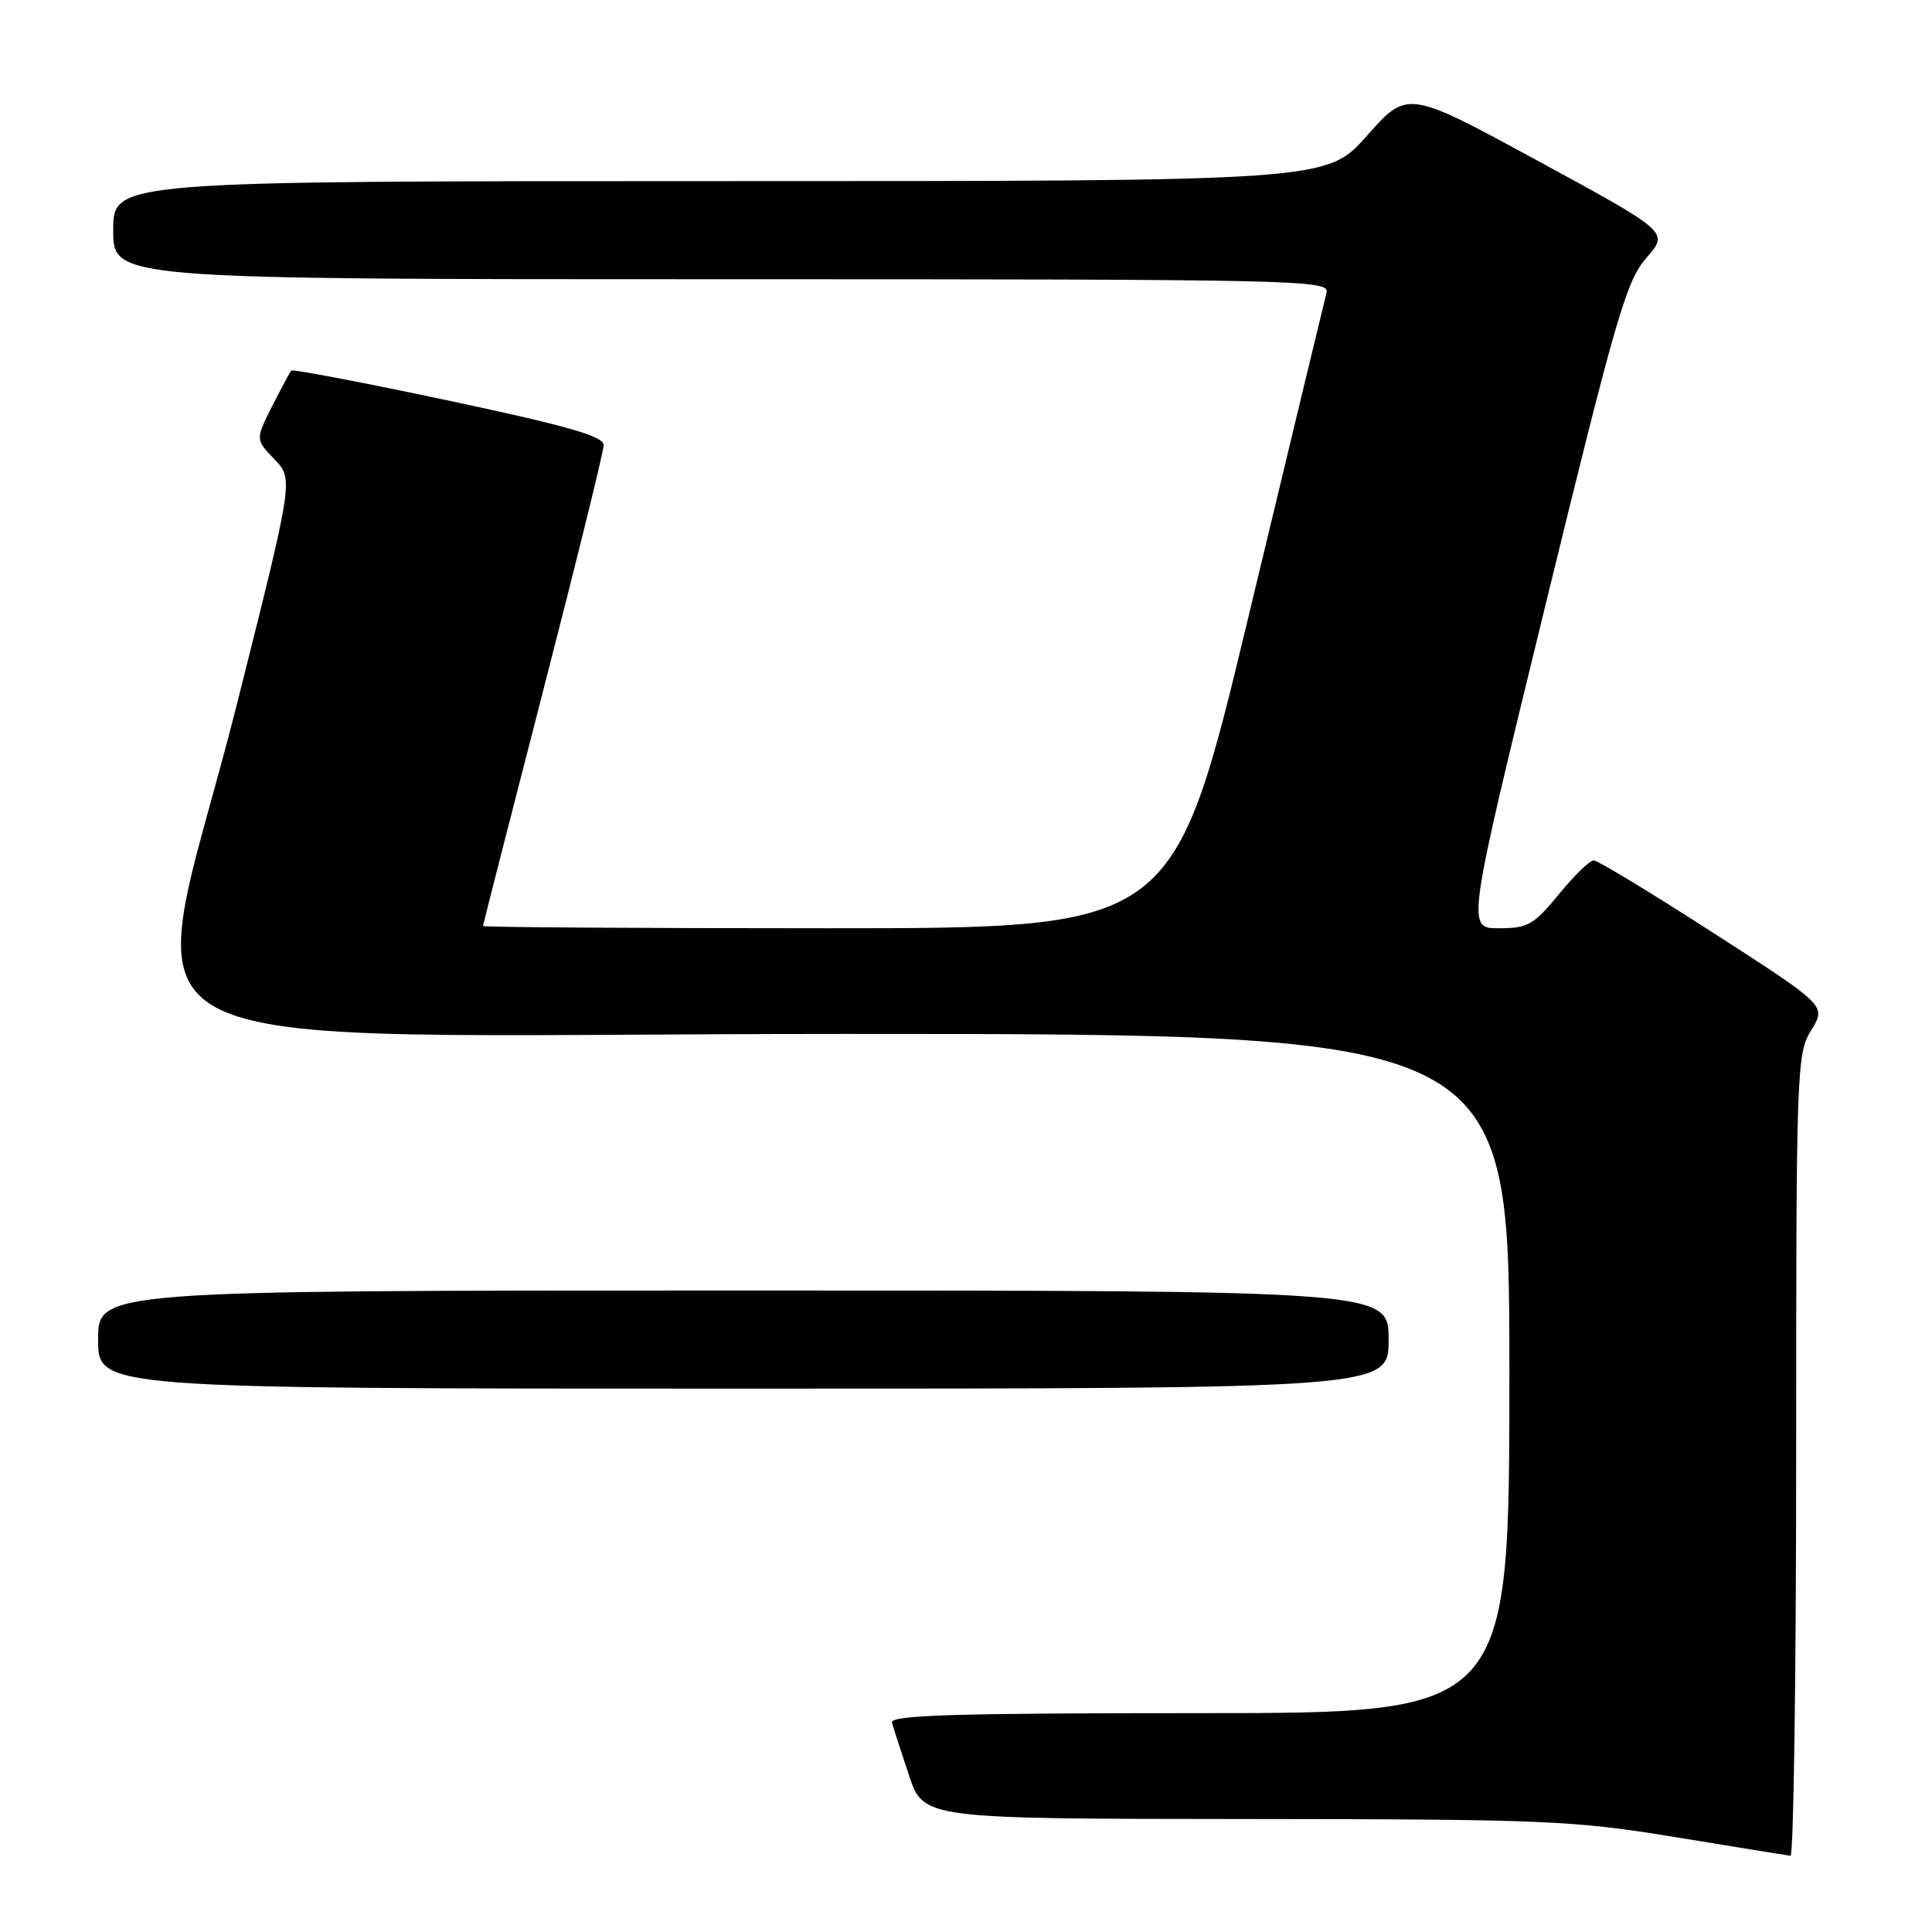 <?xml version="1.0" encoding="UTF-8" standalone="no"?>
<!DOCTYPE svg PUBLIC "-//W3C//DTD SVG 1.1//EN" "http://www.w3.org/Graphics/SVG/1.1/DTD/svg11.dtd" >
<svg xmlns="http://www.w3.org/2000/svg" xmlns:xlink="http://www.w3.org/1999/xlink" version="1.1" viewBox="0 0 256 256">
 <g >
 <path fill="currentColor"
d=" M 238.00 192.87 C 238.00 141.48 238.07 139.63 240.00 136.50 C 242.00 133.26 242.00 133.26 227.05 123.63 C 218.83 118.33 211.68 114.00 211.17 114.00 C 210.66 114.00 208.58 116.03 206.55 118.50 C 203.23 122.56 202.44 123.00 198.59 123.00 C 194.32 123.00 194.32 123.00 204.76 80.27 C 214.16 41.79 215.50 37.20 218.17 34.15 C 221.15 30.76 221.15 30.76 203.82 21.34 C 186.50 11.92 186.50 11.92 181.15 17.96 C 175.81 24.00 175.81 24.00 95.40 24.00 C 15.00 24.00 15.00 24.00 15.00 30.50 C 15.00 37.00 15.00 37.00 95.62 37.00 C 171.90 37.00 176.21 37.09 175.78 38.75 C 175.53 39.71 170.87 59.06 165.42 81.75 C 155.51 123.00 155.51 123.00 109.76 123.00 C 84.59 123.00 64.00 122.87 64.00 122.70 C 64.00 122.54 67.60 108.48 71.99 91.45 C 76.38 74.43 79.98 59.82 79.99 58.98 C 80.00 57.81 75.29 56.45 59.47 53.09 C 48.18 50.69 38.79 48.90 38.59 49.11 C 38.40 49.33 37.26 51.46 36.04 53.86 C 33.84 58.23 33.84 58.23 36.37 60.86 C 38.89 63.50 38.89 63.50 31.47 93.00 C 19.07 142.30 9.37 137.00 112.00 137.00 C 200.00 137.00 200.00 137.00 200.00 182.00 C 200.00 227.00 200.00 227.00 158.93 227.00 C 126.55 227.00 117.93 227.26 118.19 228.25 C 118.38 228.94 119.39 232.09 120.45 235.25 C 122.37 241.00 122.37 241.00 164.93 241.03 C 204.87 241.06 208.40 241.21 222.00 243.43 C 229.97 244.74 236.84 245.85 237.25 245.90 C 237.66 245.96 238.00 222.09 238.00 192.87 Z  M 184.00 177.50 C 184.00 171.00 184.00 171.00 98.50 171.00 C 13.00 171.00 13.00 171.00 13.00 177.50 C 13.00 184.00 13.00 184.00 98.50 184.00 C 184.00 184.00 184.00 184.00 184.00 177.50 Z "/>
</g>
</svg>